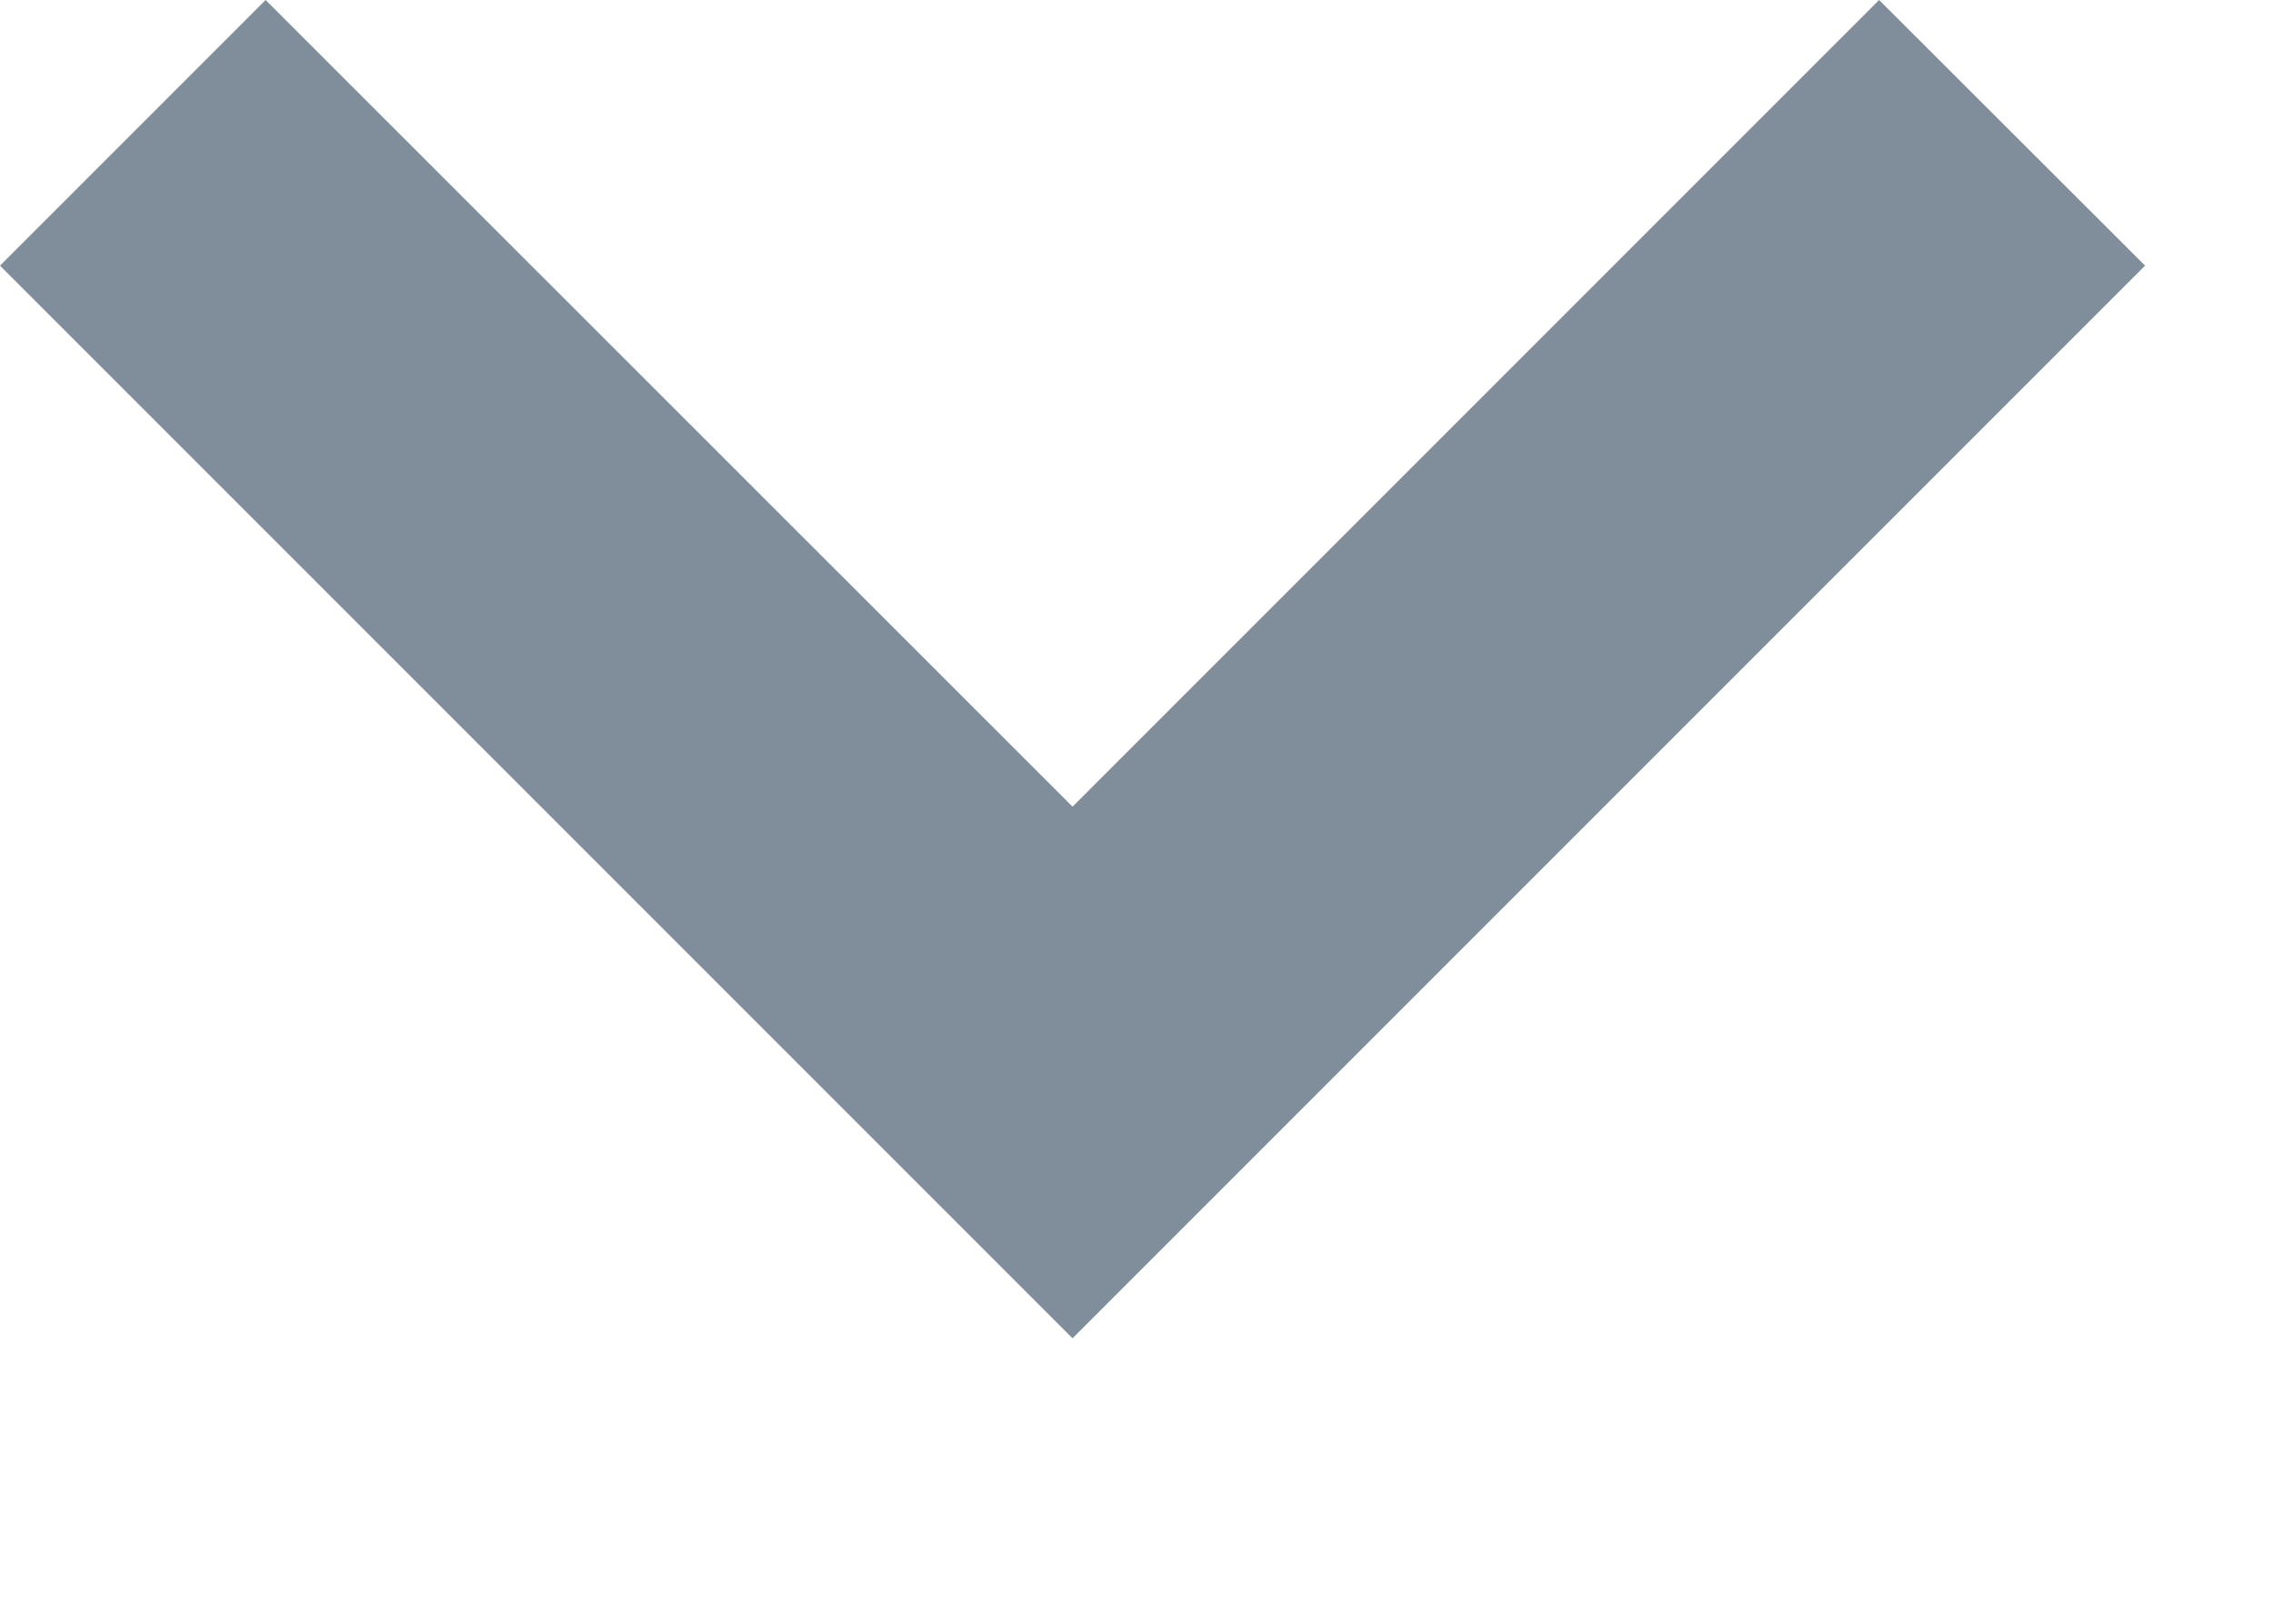 <svg width="7" height="5" viewBox="0 0 7 5" fill="none" xmlns="http://www.w3.org/2000/svg">
<path d="M5.787 1.01187e-06L3.303 2.484L0.818 1.43079e-07L-1.43079e-07 0.818L3.303 4.121L6.606 0.818L5.787 1.01187e-06Z" fill="#808D9A"/>
</svg>
